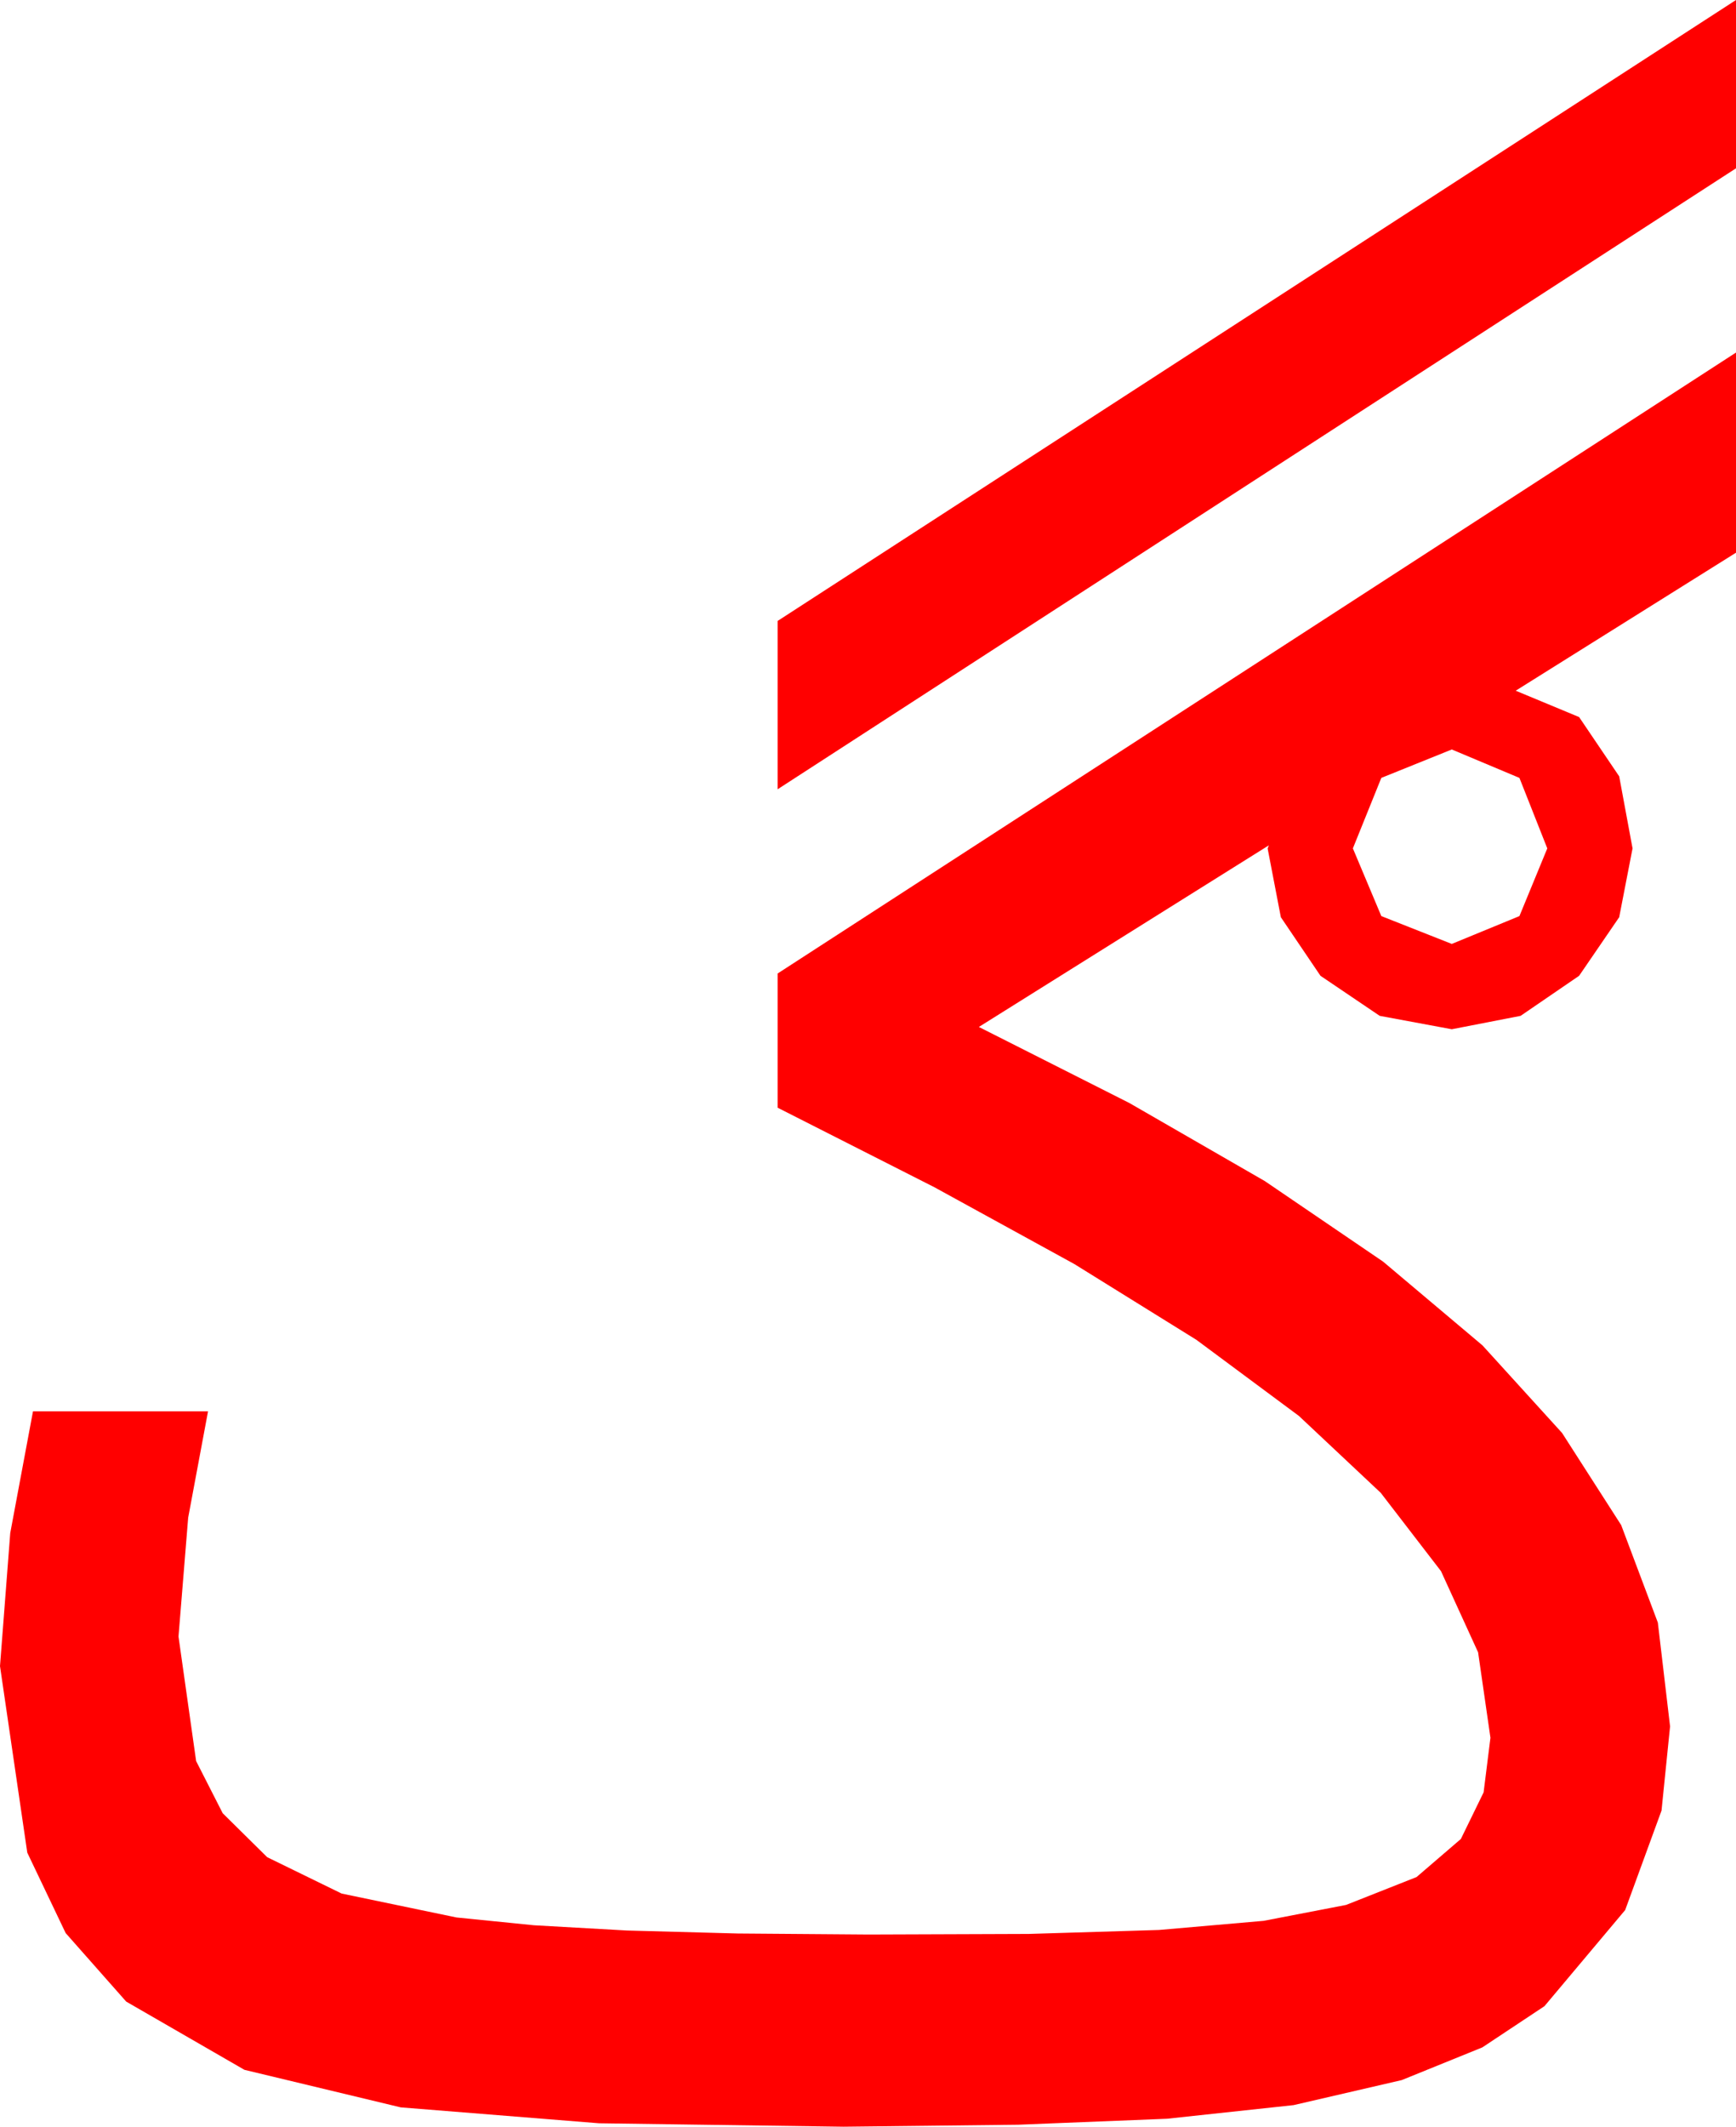 <?xml version="1.0" encoding="utf-8"?>
<!DOCTYPE svg PUBLIC "-//W3C//DTD SVG 1.1//EN" "http://www.w3.org/Graphics/SVG/1.1/DTD/svg11.dtd">
<svg width="44.736" height="54.785" xmlns="http://www.w3.org/2000/svg" xmlns:xlink="http://www.w3.org/1999/xlink" xmlns:xml="http://www.w3.org/XML/1998/namespace" version="1.1">
  <g>
    <g>
      <path style="fill:#FF0000;fill-opacity:1" d="M37.412,19.307L35.596,20.039 34.863,21.855 35.596,23.599 37.412,24.316 39.155,23.599 39.873,21.855 39.155,20.039 37.412,19.307z M44.736,9.082L44.736,14.238 39.059,17.793 40.693,18.472 41.726,19.999 42.07,21.855 41.726,23.628 40.693,25.137 39.185,26.169 37.412,26.514 35.555,26.169 34.028,25.137 33.007,23.628 32.666,21.855 32.698,21.776 25.225,26.455 29.103,28.414 32.593,30.425 35.643,32.501 38.203,34.658 40.254,36.914 41.777,39.287 42.722,41.799 43.037,44.473 42.817,46.641 41.88,49.204 39.8,51.68 38.199,52.742 36.123,53.584 33.336,54.229 30.073,54.58 26.239,54.734 21.738,54.785 15.439,54.697 10.327,54.287 6.299,53.32 3.252,51.562 1.692,49.797 0.703,47.725 0,42.92 0.264,39.492 0.85,36.357 5.361,36.357 4.849,39.097 4.6,42.158 5.054,45.366 5.739,46.71 6.885,47.842 8.804,48.779 11.763,49.395 13.762,49.596 16.157,49.731 19.01,49.808 22.383,49.834 26.514,49.819 29.868,49.717 32.563,49.482 34.688,49.072 36.504,48.354 37.646,47.373 38.232,46.172 38.408,44.766 38.09,42.565 37.134,40.474 35.581,38.456 33.472,36.475 30.831,34.515 27.686,32.563 24.075,30.582 20.039,28.535 20.039,25.078 44.736,9.082z M44.736,0L44.736,4.336 20.039,20.332 20.039,15.996 44.736,0z" />
    </g>
  </g>
</svg>